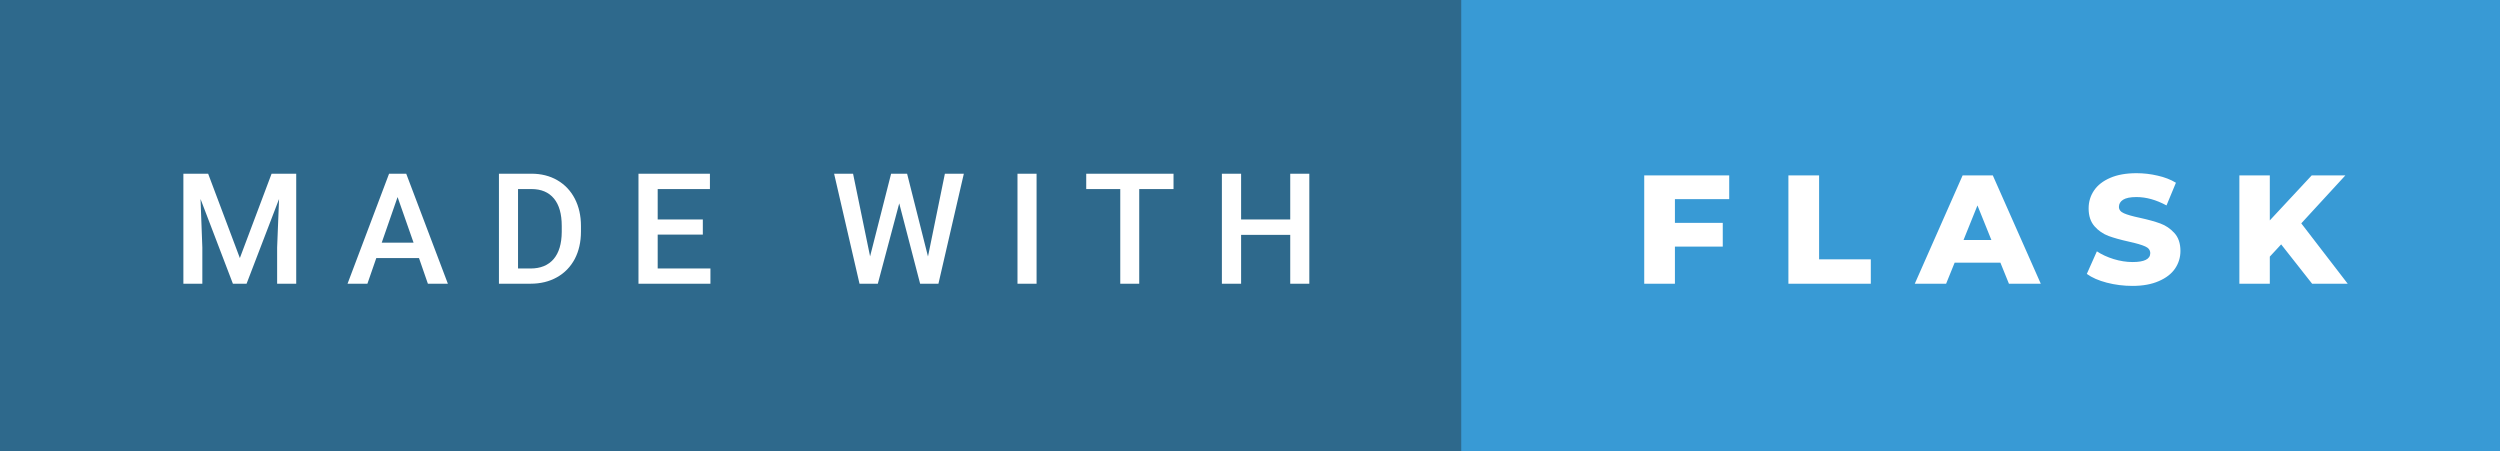 <svg xmlns="http://www.w3.org/2000/svg" width="193.86" height="35" viewBox="0 0 193.86 35"><rect x="0" y="0" width="193.86" height="35" fill="#333333" stroke="none"/><rect class="svg__rect" x="0" y="0" width="115.31" height="35" fill="#2E698C"/><rect class="svg__rect" x="113.31" y="0" width="80.55" height="35" fill="#389AD5"/><path class="svg__text" d="M15.69 22L14.22 22L14.22 13.47L16.14 13.47L18.60 20.01L21.06 13.47L22.97 13.47L22.97 22L21.49 22L21.49 19.19L21.64 15.43L19.12 22L18.06 22L15.55 15.43L15.69 19.19L15.69 22ZM28.49 22L26.95 22L30.17 13.47L31.50 13.47L34.73 22L33.18 22L32.49 20.01L29.18 20.01L28.49 22ZM30.83 15.28L29.60 18.82L32.07 18.82L30.83 15.28ZM41.14 22L38.69 22L38.69 13.47L41.21 13.47Q42.34 13.47 43.21 13.97Q44.09 14.48 44.57 15.40Q45.05 16.33 45.05 17.52L45.05 17.52L45.05 17.95Q45.05 19.16 44.57 20.08Q44.08 21.00 43.19 21.50Q42.30 22 41.14 22L41.14 22ZM40.17 14.66L40.17 20.82L41.14 20.82Q42.30 20.82 42.93 20.09Q43.55 19.36 43.56 17.99L43.56 17.99L43.56 17.52Q43.56 16.13 42.96 15.40Q42.35 14.66 41.21 14.66L41.21 14.66L40.17 14.66ZM55.09 22L49.51 22L49.51 13.47L55.05 13.47L55.05 14.66L51.00 14.66L51.00 17.02L54.50 17.02L54.50 18.19L51.00 18.19L51.00 20.82L55.09 20.82L55.09 22ZM66.65 22L64.68 13.47L66.15 13.47L67.47 19.88L69.10 13.47L70.34 13.47L71.96 19.89L73.27 13.47L74.74 13.47L72.77 22L71.35 22L69.73 15.77L68.07 22L66.65 22ZM80.38 22L78.90 22L78.90 13.47L80.38 13.47L80.38 22ZM86.87 14.66L84.23 14.66L84.23 13.47L91.00 13.47L91.00 14.66L88.34 14.66L88.34 22L86.87 22L86.87 14.66ZM96.24 22L94.75 22L94.75 13.47L96.24 13.47L96.24 17.02L100.05 17.02L100.05 13.47L101.53 13.47L101.53 22L100.05 22L100.05 18.21L96.24 18.21L96.24 22Z" fill="#FFFFFF"/><path class="svg__text" d="M129.88 22L127.50 22L127.50 13.60L134.09 13.60L134.09 15.44L129.88 15.44L129.88 17.28L133.59 17.28L133.59 19.12L129.88 19.12L129.88 22ZM145.07 22L138.68 22L138.68 13.60L141.06 13.60L141.06 20.11L145.07 20.11L145.07 22ZM150.91 22L148.48 22L152.19 13.60L154.53 13.60L158.25 22L155.78 22L155.12 20.37L151.57 20.37L150.91 22ZM153.34 15.93L152.26 18.61L154.42 18.61L153.34 15.93ZM161.82 21.24L161.82 21.24L162.60 19.49Q163.16 19.86 163.90 20.09Q164.65 20.32 165.37 20.32L165.37 20.32Q166.73 20.32 166.74 19.64L166.74 19.64Q166.74 19.28 166.35 19.11Q165.96 18.93 165.09 18.74L165.09 18.74Q164.14 18.53 163.51 18.30Q162.87 18.06 162.42 17.55Q161.96 17.03 161.96 16.16L161.96 16.16Q161.96 15.39 162.38 14.77Q162.80 14.15 163.64 13.79Q164.47 13.43 165.68 13.43L165.68 13.43Q166.50 13.43 167.31 13.62Q168.12 13.80 168.73 14.17L168.73 14.17L168.00 15.93Q166.80 15.28 165.67 15.28L165.67 15.28Q164.96 15.28 164.63 15.49Q164.31 15.70 164.31 16.04L164.31 16.04Q164.31 16.37 164.70 16.54Q165.08 16.71 165.93 16.89L165.93 16.89Q166.89 17.10 167.52 17.33Q168.15 17.56 168.61 18.07Q169.08 18.58 169.08 19.46L169.08 19.46Q169.08 20.21 168.66 20.83Q168.24 21.44 167.40 21.80Q166.56 22.17 165.36 22.17L165.36 22.17Q164.34 22.17 163.37 21.92Q162.41 21.67 161.82 21.24ZM176.01 22L173.65 22L173.65 13.60L176.01 13.60L176.01 17.09L179.26 13.60L181.87 13.60L178.45 17.32L182.05 22L179.29 22L176.89 18.95L176.01 19.90L176.01 22Z" fill="#FFFFFF" x="126.31"/></svg>